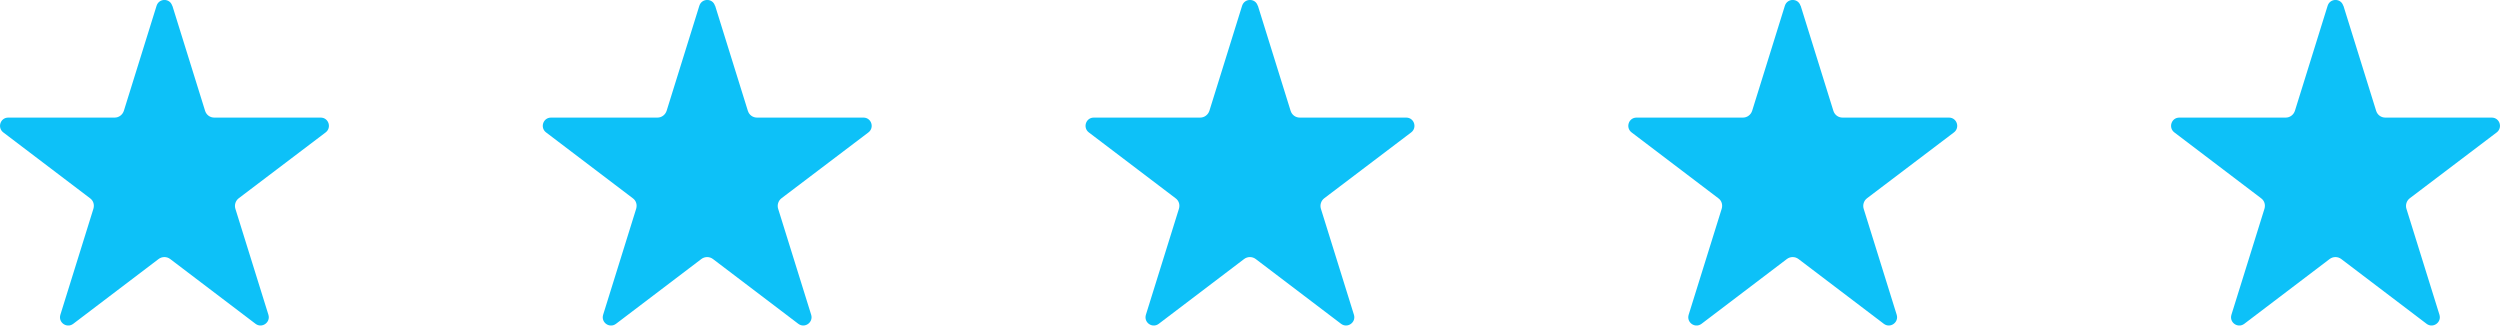 <svg width="152" height="20" viewBox="0 0 152 20" fill="none" xmlns="http://www.w3.org/2000/svg">
<g clip-path="url(#clip0_42_23)">
<path d="M10.48 0.35L12.47 6.74C12.55 6.99 12.77 7.15 13.03 7.15H19.5C19.98 7.15 20.18 7.76 19.8 8.05L14.52 12.05C14.32 12.2 14.24 12.46 14.31 12.69L16.32 19.14C16.46 19.6 15.93 19.98 15.54 19.69L10.35 15.75C10.14 15.59 9.85 15.59 9.64 15.75L4.45 19.69C4.06 19.98 3.53 19.61 3.67 19.14L5.68 12.69C5.75 12.45 5.68 12.2 5.47 12.05L0.2 8.05C-0.18 7.76 0.02 7.15 0.5 7.15H6.97C7.23 7.15 7.45 6.98 7.53 6.74L9.52 0.35C9.67 -0.12 10.33 -0.12 10.47 0.35H10.48Z" fill="#0DC1F8"/>
</g>
<g clip-path="url(#clip1_42_23)">
<path d="M43.48 0.35L45.47 6.74C45.55 6.99 45.77 7.15 46.03 7.15H52.5C52.98 7.15 53.18 7.76 52.8 8.05L47.52 12.05C47.32 12.2 47.24 12.46 47.31 12.69L49.32 19.14C49.46 19.6 48.93 19.98 48.54 19.69L43.35 15.75C43.14 15.59 42.85 15.59 42.64 15.75L37.45 19.69C37.06 19.98 36.53 19.61 36.67 19.14L38.68 12.69C38.75 12.45 38.68 12.2 38.47 12.05L33.2 8.05C32.82 7.76 33.02 7.15 33.5 7.15H39.97C40.23 7.15 40.45 6.98 40.53 6.74L42.52 0.35C42.67 -0.12 43.33 -0.12 43.47 0.35H43.48Z" fill="#0DC1F8"/>
</g>
<g clip-path="url(#clip2_42_23)">
<path d="M76.48 0.35L78.47 6.74C78.55 6.99 78.77 7.15 79.03 7.15H85.5C85.98 7.15 86.18 7.76 85.8 8.05L80.52 12.05C80.32 12.2 80.24 12.46 80.31 12.69L82.32 19.14C82.46 19.6 81.93 19.98 81.54 19.69L76.35 15.75C76.14 15.59 75.85 15.59 75.64 15.75L70.45 19.69C70.06 19.98 69.53 19.61 69.67 19.14L71.68 12.69C71.75 12.45 71.68 12.2 71.47 12.05L66.2 8.05C65.82 7.76 66.02 7.15 66.5 7.15H72.97C73.23 7.15 73.45 6.98 73.53 6.74L75.52 0.35C75.67 -0.12 76.33 -0.12 76.47 0.35H76.48Z" fill="#0DC1F8"/>
</g>
<g clip-path="url(#clip3_42_23)">
<path d="M109.48 0.35L111.47 6.74C111.55 6.99 111.77 7.15 112.03 7.15H118.5C118.98 7.15 119.18 7.76 118.8 8.05L113.52 12.05C113.32 12.2 113.24 12.46 113.31 12.69L115.32 19.14C115.46 19.6 114.93 19.98 114.54 19.69L109.35 15.75C109.14 15.59 108.85 15.59 108.64 15.75L103.45 19.69C103.06 19.98 102.53 19.61 102.67 19.14L104.68 12.69C104.75 12.45 104.68 12.2 104.47 12.05L99.2 8.05C98.82 7.76 99.02 7.15 99.5 7.15H105.97C106.23 7.15 106.45 6.98 106.53 6.74L108.52 0.35C108.67 -0.12 109.33 -0.12 109.47 0.35H109.48Z" fill="#0DC1F8"/>
</g>
<g clip-path="url(#clip4_42_23)">
<path d="M142.48 0.35L144.47 6.74C144.55 6.99 144.77 7.15 145.03 7.15H151.5C151.98 7.15 152.18 7.76 151.8 8.05L146.52 12.05C146.32 12.2 146.24 12.46 146.31 12.69L148.32 19.14C148.46 19.6 147.93 19.98 147.54 19.69L142.35 15.75C142.14 15.59 141.85 15.59 141.64 15.75L136.45 19.69C136.06 19.98 135.53 19.61 135.67 19.14L137.68 12.69C137.75 12.45 137.68 12.2 137.47 12.05L132.2 8.05C131.82 7.76 132.02 7.15 132.5 7.15H138.97C139.23 7.15 139.45 6.98 139.53 6.74L141.52 0.35C141.67 -0.12 142.33 -0.12 142.47 0.35H142.48Z" fill="#0DC1F8"/>
</g>
<defs>
<clipPath id="clip0_42_23">
<rect width="20" height="19.79" fill="white"/>
</clipPath>
<clipPath id="clip1_42_23">
<rect width="20" height="19.79" fill="white" transform="translate(33)"/>
</clipPath>
<clipPath id="clip2_42_23">
<rect width="20" height="19.79" fill="white" transform="translate(66)"/>
</clipPath>
<clipPath id="clip3_42_23">
<rect width="20" height="19.79" fill="white" transform="translate(99)"/>
</clipPath>
<clipPath id="clip4_42_23">
<rect width="20" height="19.79" fill="white" transform="translate(132)"/>
</clipPath>
</defs>
</svg>

